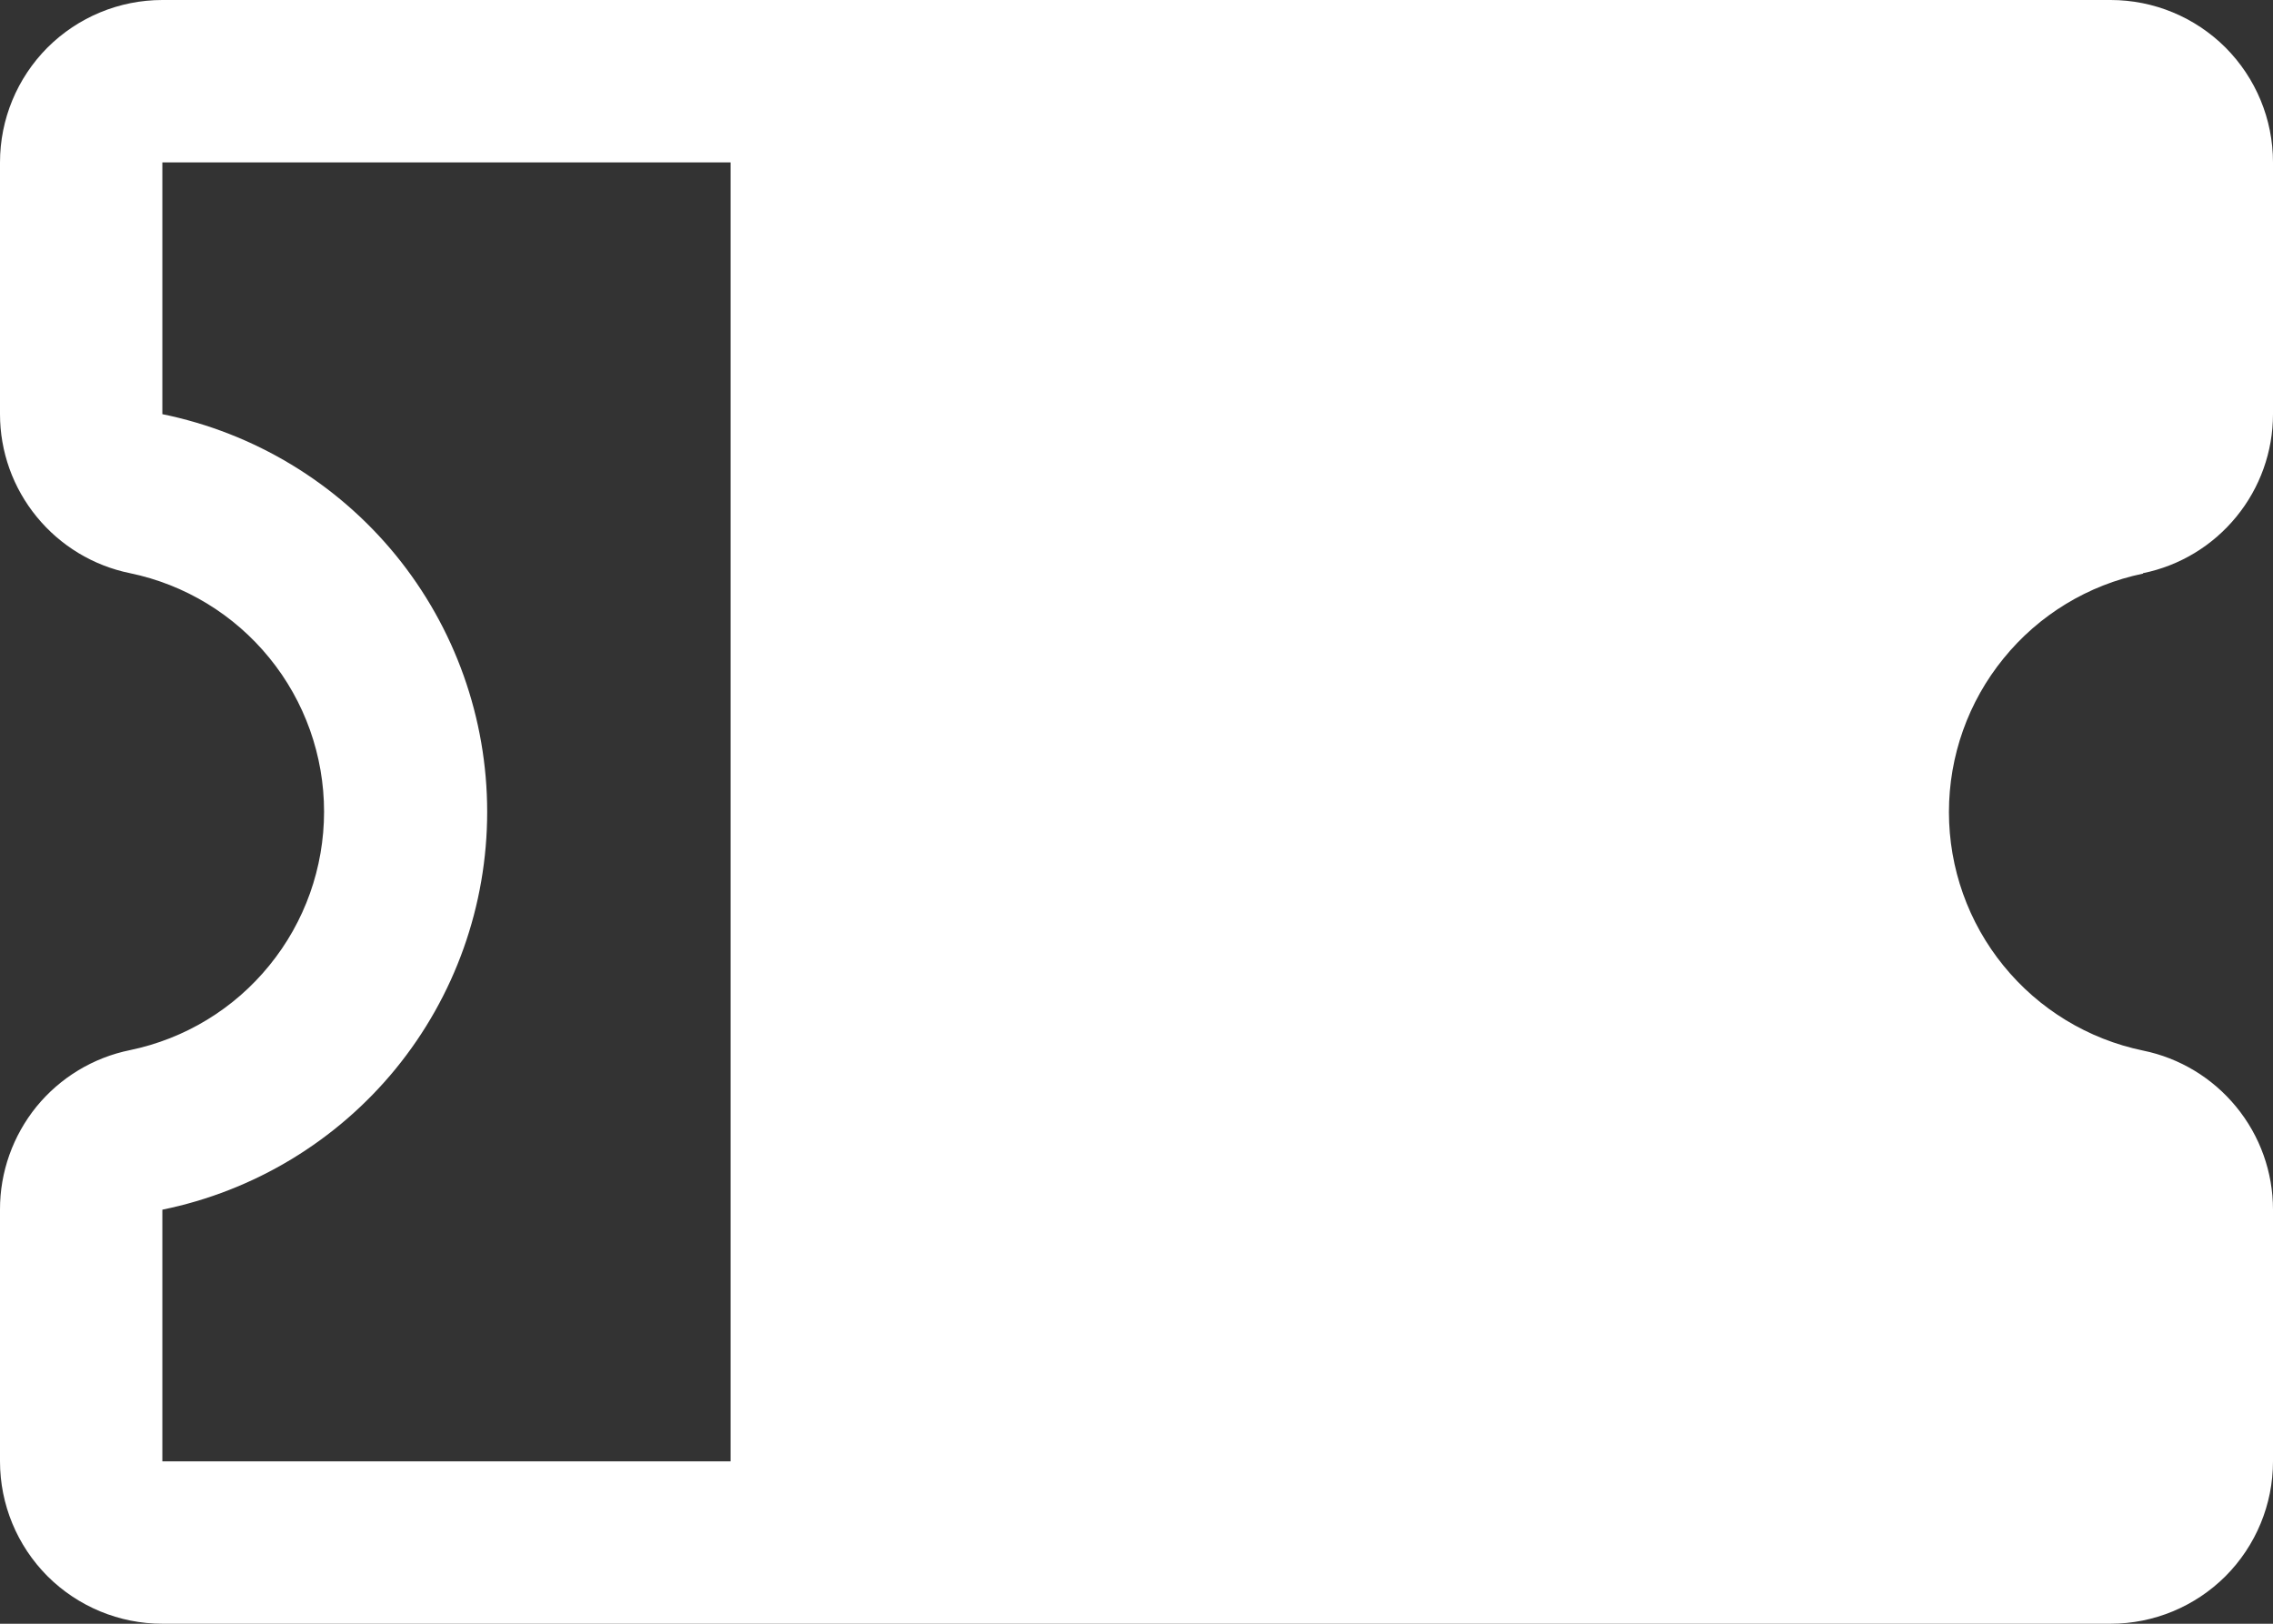 <svg width="21" height="15" viewBox="0 0 21 15" fill="none" xmlns="http://www.w3.org/2000/svg">
<rect x="0" y="0" width="21" height="15" fill="#333333" stroke="none"/>
<path d="M19.799 5.295C20.138 5.226 20.442 5.042 20.661 4.774C20.88 4.507 21 4.172 21 3.826V1.5C21 1.102 20.842 0.721 20.561 0.439C20.279 0.158 19.898 0 19.5 0H1.5C1.102 0 0.721 0.158 0.439 0.439C0.158 0.721 2.8582e-06 1.102 2.8582e-06 1.5V3.826C0 4.172 0.12 4.507 0.339 4.774C0.558 5.042 0.862 5.226 1.201 5.295C1.708 5.4 2.163 5.677 2.489 6.078C2.816 6.479 2.994 6.981 2.994 7.498C2.994 8.016 2.816 8.517 2.489 8.918C2.163 9.32 1.708 9.596 1.201 9.701C0.861 9.77 0.556 9.955 0.337 10.223C0.119 10.492 -0.001 10.828 2.8582e-06 11.174V13.5C2.8582e-06 13.898 0.158 14.279 0.439 14.561C0.721 14.842 1.102 15 1.5 15H19.5C19.898 15 20.279 14.842 20.561 14.561C20.842 14.279 21 13.898 21 13.5V11.174C21 10.828 20.88 10.493 20.661 10.226C20.442 9.958 20.138 9.774 19.799 9.705C19.292 9.6 18.837 9.323 18.511 8.922C18.184 8.521 18.006 8.019 18.006 7.502C18.006 6.984 18.184 6.483 18.511 6.082C18.837 5.68 19.292 5.404 19.799 5.299V5.295ZM1.5 11.175C2.347 11.002 3.109 10.542 3.656 9.873C4.203 9.203 4.501 8.365 4.501 7.5C4.501 6.636 4.203 5.798 3.656 5.128C3.109 4.459 2.347 3.999 1.5 3.826V1.5H6.75V13.5H1.5V11.175Z" fill="white"/>
</svg>
